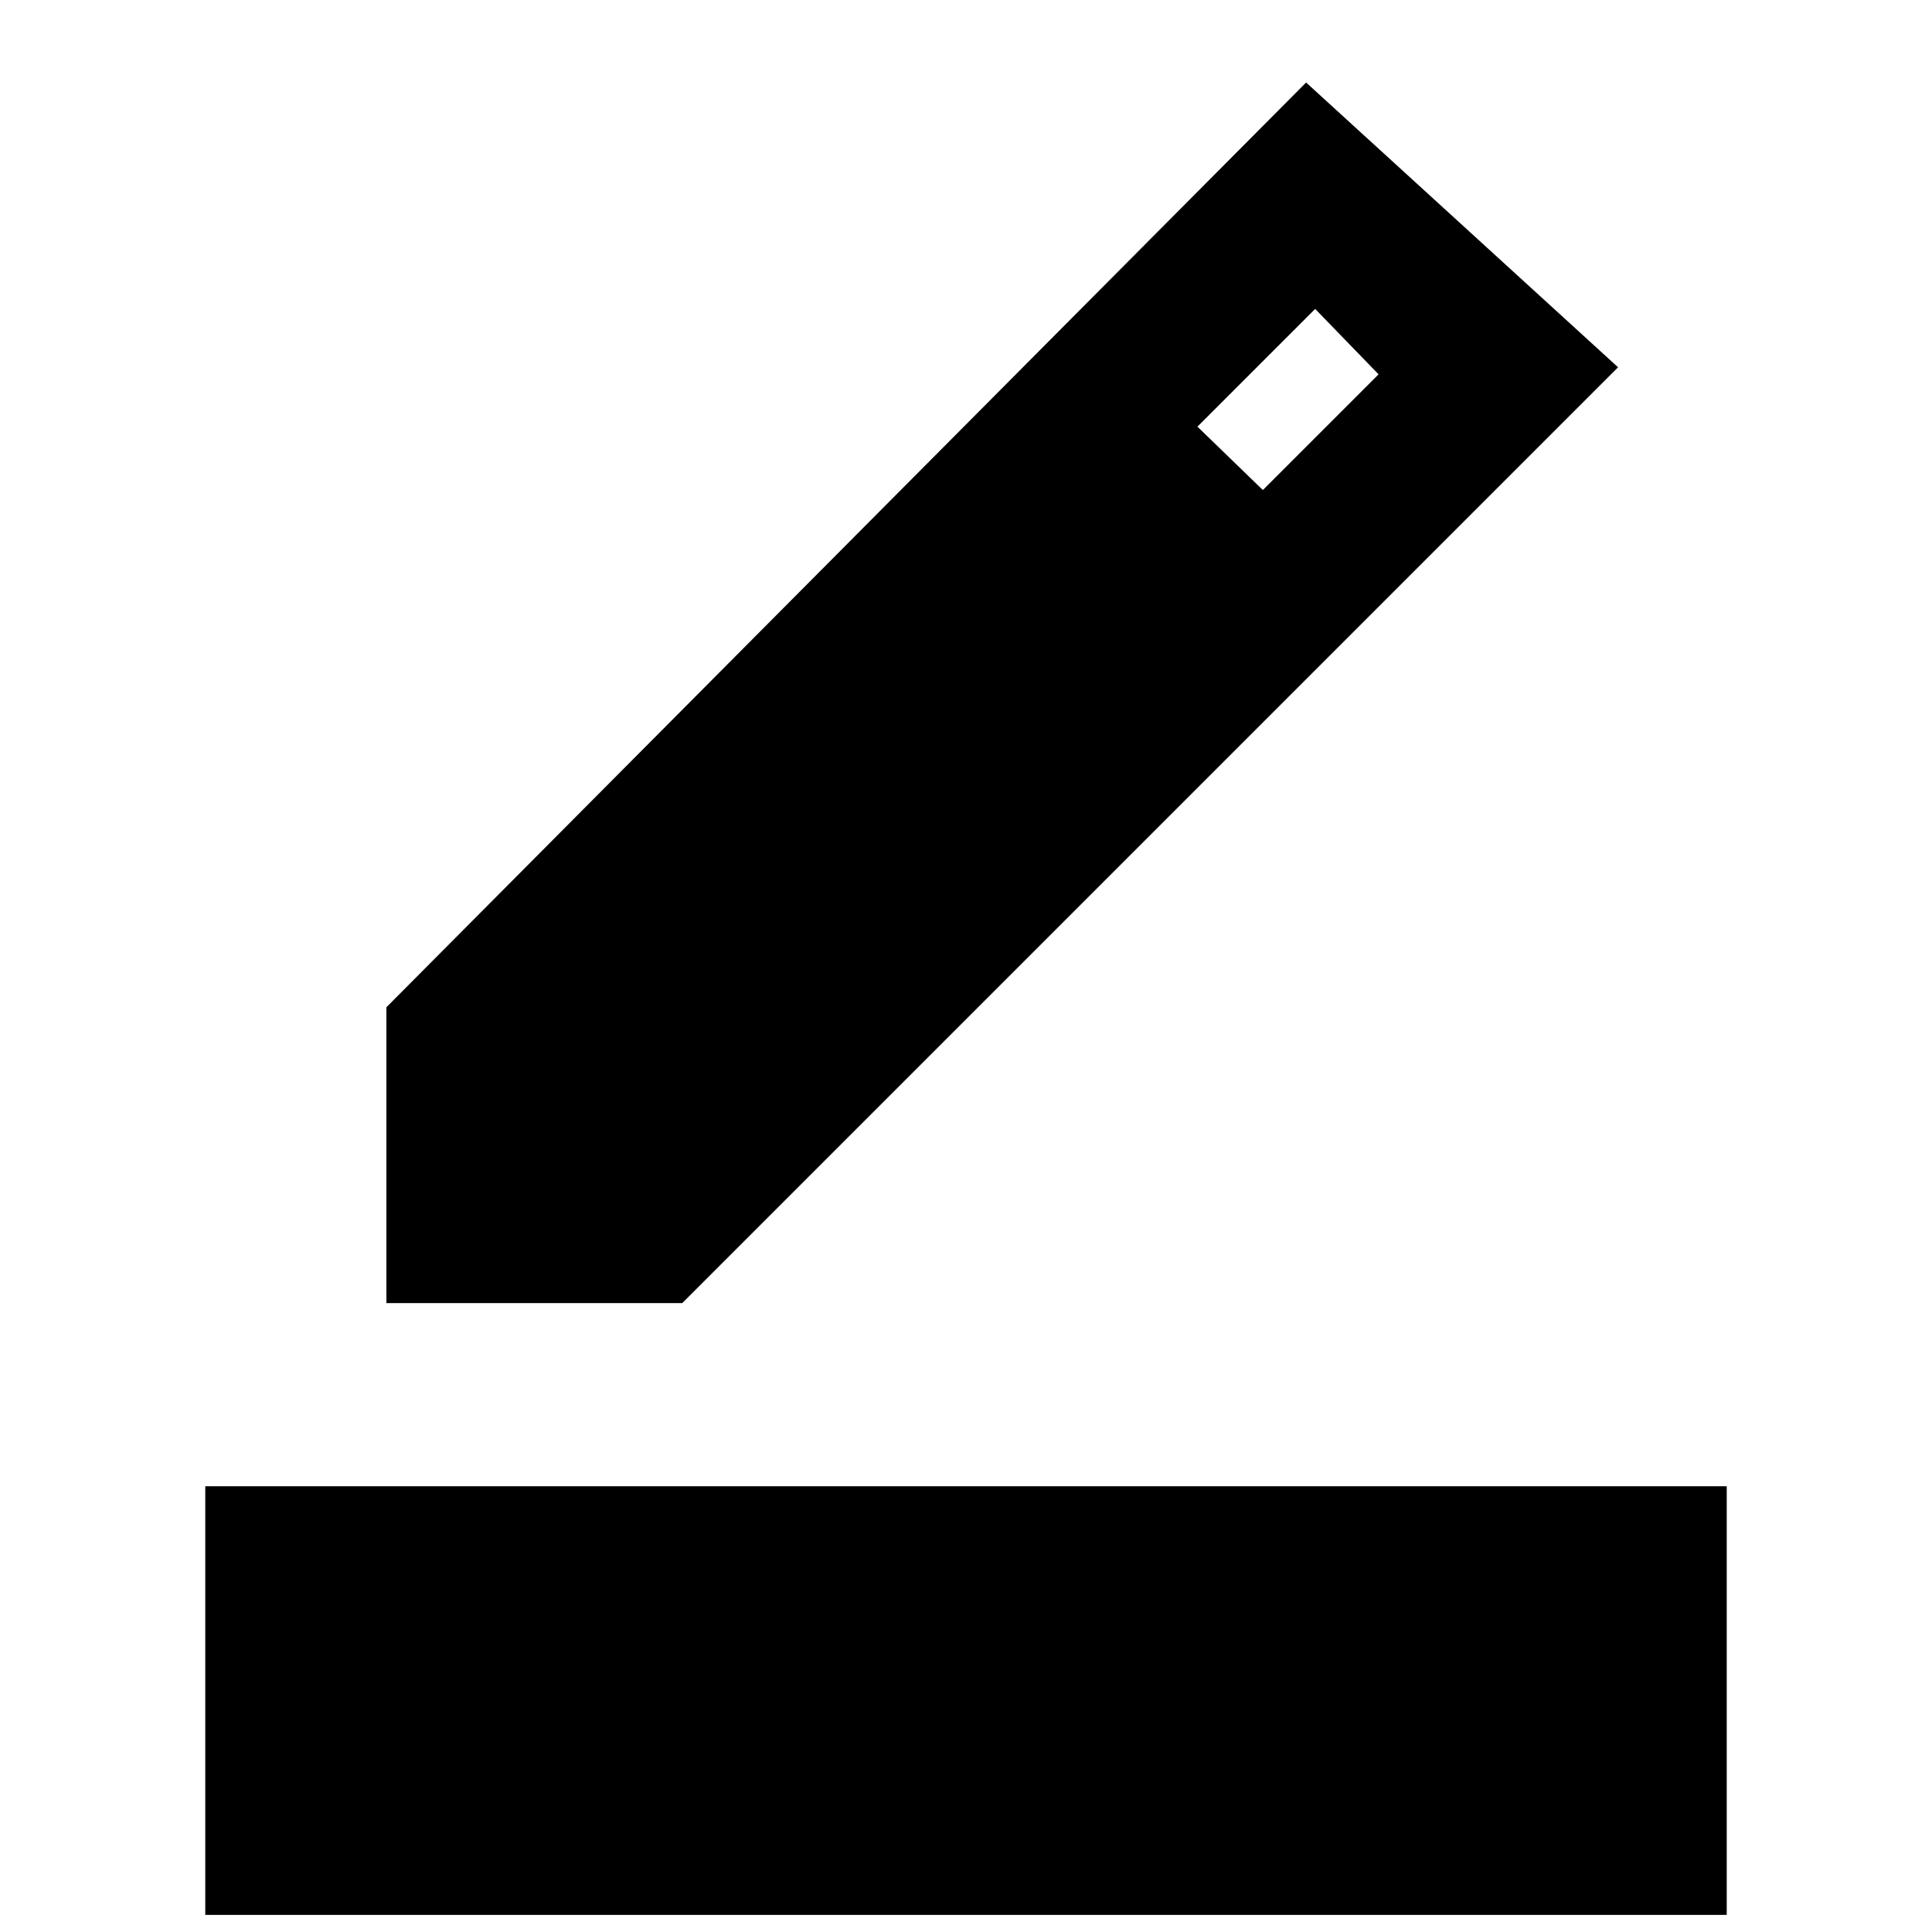 <svg xmlns="http://www.w3.org/2000/svg" height="20" viewBox="0 -960 960 960" width="20"><path d="M102-8.5v-213h756v213H102Zm90-304v-147L649-919l155 141.5-465 465H192Zm435.5-404L685-774l-31.5-32.5L595-748l32.5 31.5Z"/></svg>